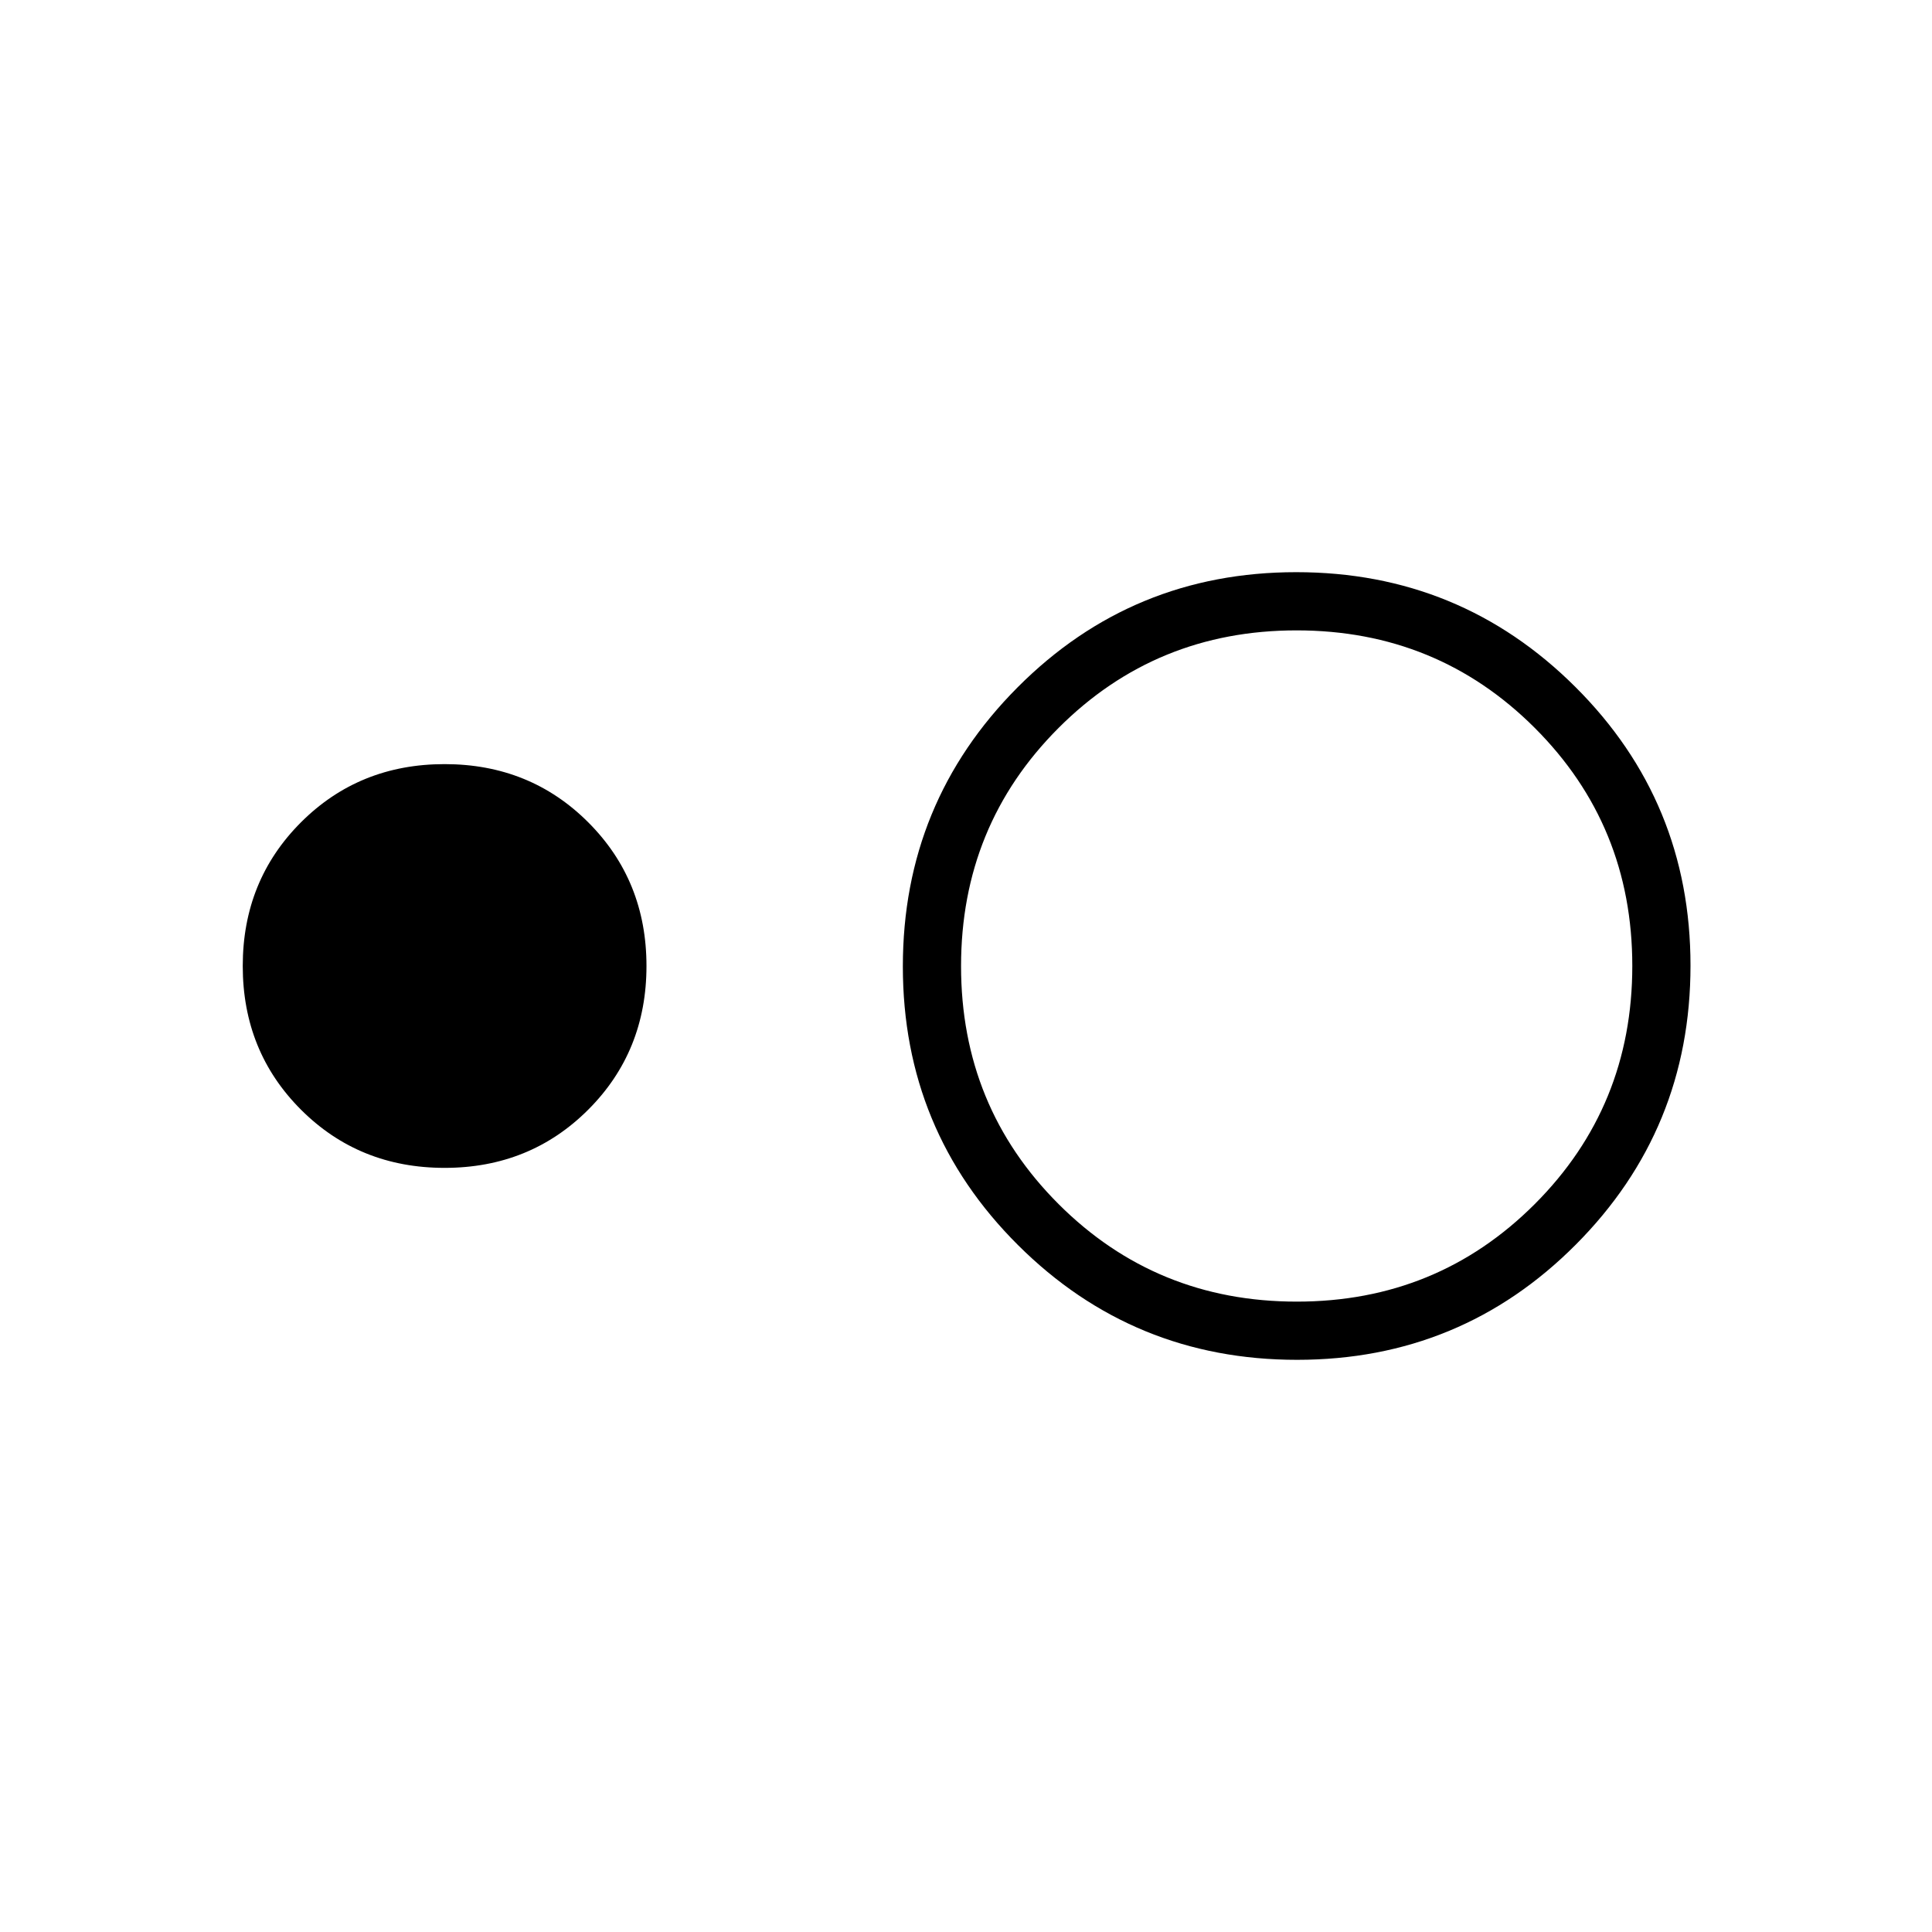 <svg xmlns="http://www.w3.org/2000/svg" height="20" viewBox="0 -960 960 960" width="20"><path d="M220.92-379.69q-42.45 0-71.38-28.93-28.92-28.93-28.92-71.38 0-42.45 28.92-71.38 28.93-28.93 71.38-28.93 42.45 0 71.38 28.93 28.93 28.93 28.93 71.38 0 42.45-28.93 71.38-28.93 28.93-71.38 28.93Zm423.61 95.38q-81.45 0-138.68-57.01-57.23-57.01-57.23-138.46 0-81.45 57.01-138.68 57.01-57.23 138.46-57.23 81.45 0 138.68 57.01Q840-561.67 840-480.22q0 81.45-57.01 138.68-57.02 57.23-138.46 57.23Zm-.17-28.92q69.83 0 118.27-48.49 48.45-48.49 48.45-118.33 0-69.83-48.49-118.28-48.49-48.44-118.33-48.44t-118.28 48.49q-48.44 48.49-48.44 118.33 0 69.83 48.49 118.28 48.49 48.44 118.33 48.44Z"/></svg>